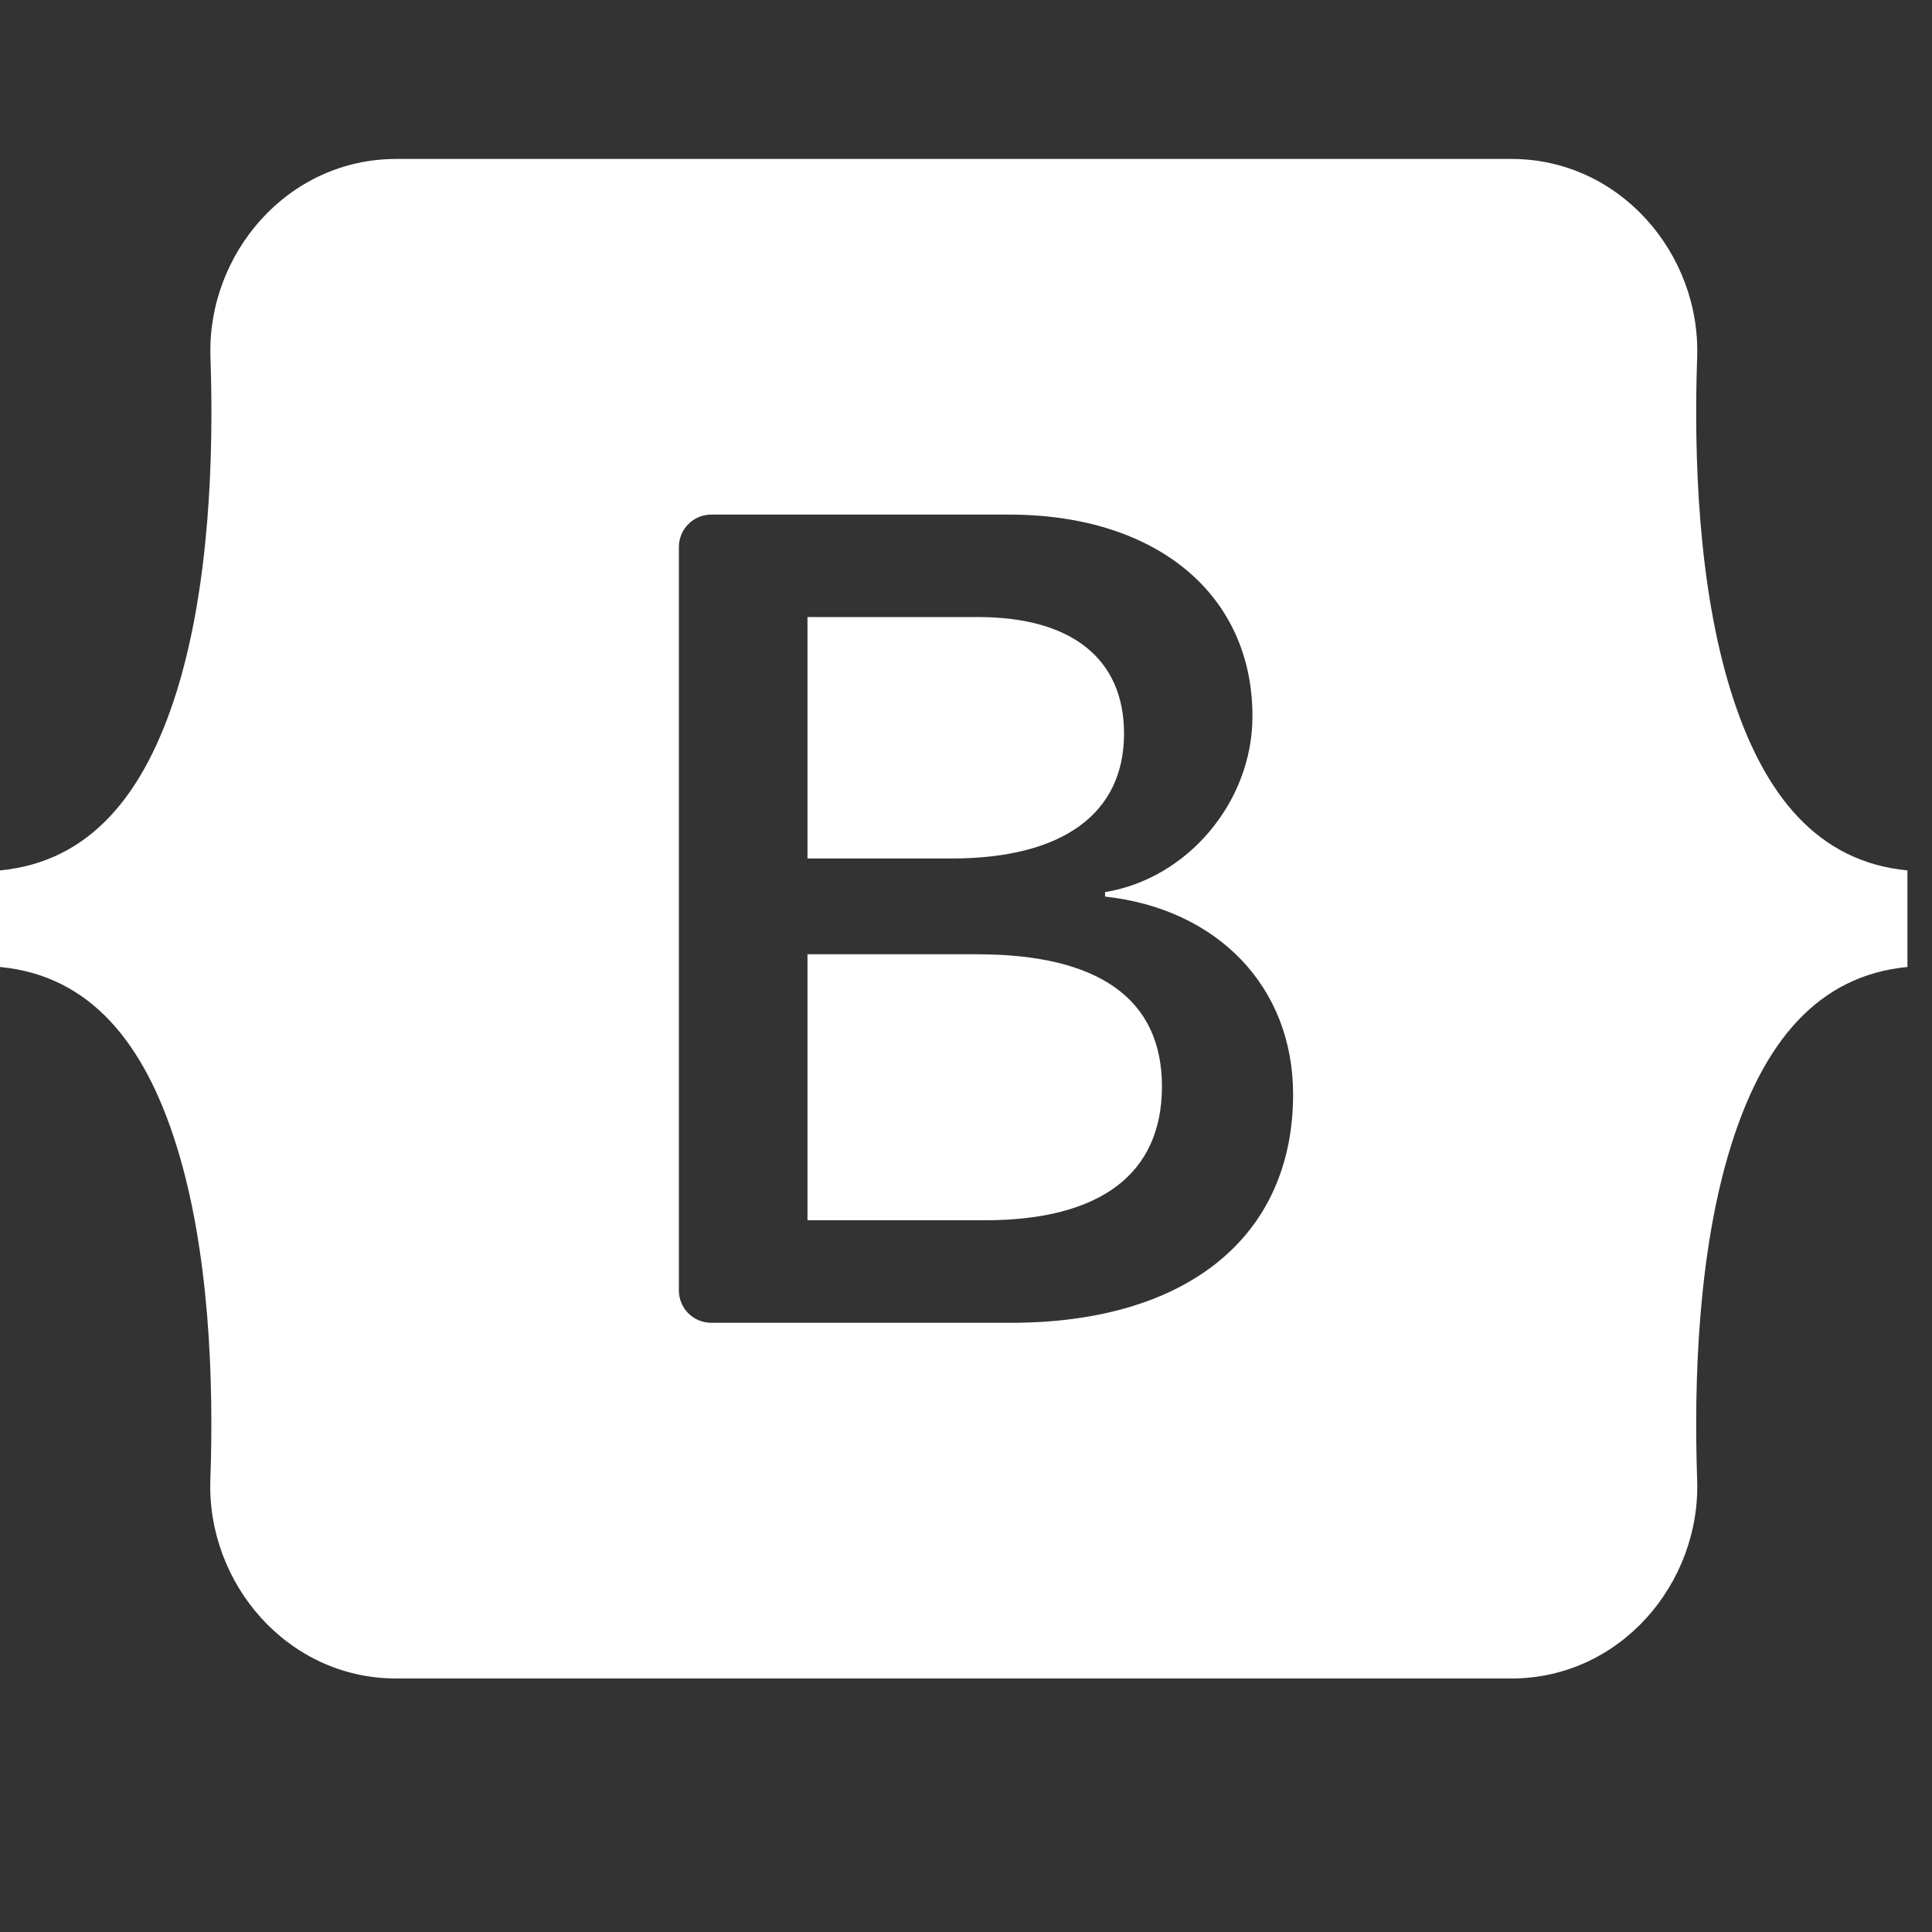 <svg width="59" height="59" viewBox="0 0 59 59" fill="none" xmlns="http://www.w3.org/2000/svg">
<rect x="0" y="0" width="59" height="59" fill="#333333" stroke="none"/>
<g clip-path="url(#clip0_776_1660)">
<path fill-rule="evenodd" clip-rule="evenodd" d="M12.099 4.854C8.774 4.854 6.315 7.764 6.427 10.917C6.531 13.951 6.395 17.875 5.408 21.077C4.412 24.285 2.738 26.319 0 26.581V29.53C2.738 29.79 4.415 31.824 5.405 35.035C6.395 38.236 6.531 42.161 6.424 45.192C6.315 48.347 8.774 51.258 12.099 51.258H46.156C49.481 51.258 51.94 48.347 51.828 45.192C51.724 42.161 51.859 38.236 52.847 35.035C53.84 31.824 55.512 29.792 58.25 29.53V26.581C55.512 26.319 53.84 24.285 52.847 21.077C51.859 17.873 51.724 13.948 51.828 10.917C51.94 7.762 49.478 4.854 46.156 4.854H12.099ZM39.489 33.419C39.489 37.763 36.248 40.396 30.872 40.396H21.72C21.458 40.396 21.207 40.292 21.021 40.107C20.836 39.922 20.732 39.67 20.732 39.408V16.701C20.733 16.439 20.837 16.189 21.022 16.004C21.207 15.819 21.458 15.715 21.72 15.715H30.822C35.304 15.715 38.248 18.142 38.248 21.873C38.248 24.489 36.268 26.831 33.746 27.244V27.38C37.181 27.756 39.489 30.135 39.489 33.419ZM29.877 18.844H24.659V26.217H29.055C32.453 26.217 34.326 24.848 34.326 22.402C34.326 20.111 32.715 18.844 29.877 18.844ZM24.659 29.142V37.265H30.072C33.608 37.265 35.484 35.846 35.484 33.178C35.484 30.508 33.557 29.142 29.843 29.142H24.659Z" fill="white"/>
</g>
<defs>
<clipPath id="clip0_776_1660">
<rect width="58.25" height="58.25" fill="white"/>
</clipPath>
</defs>
</svg>
